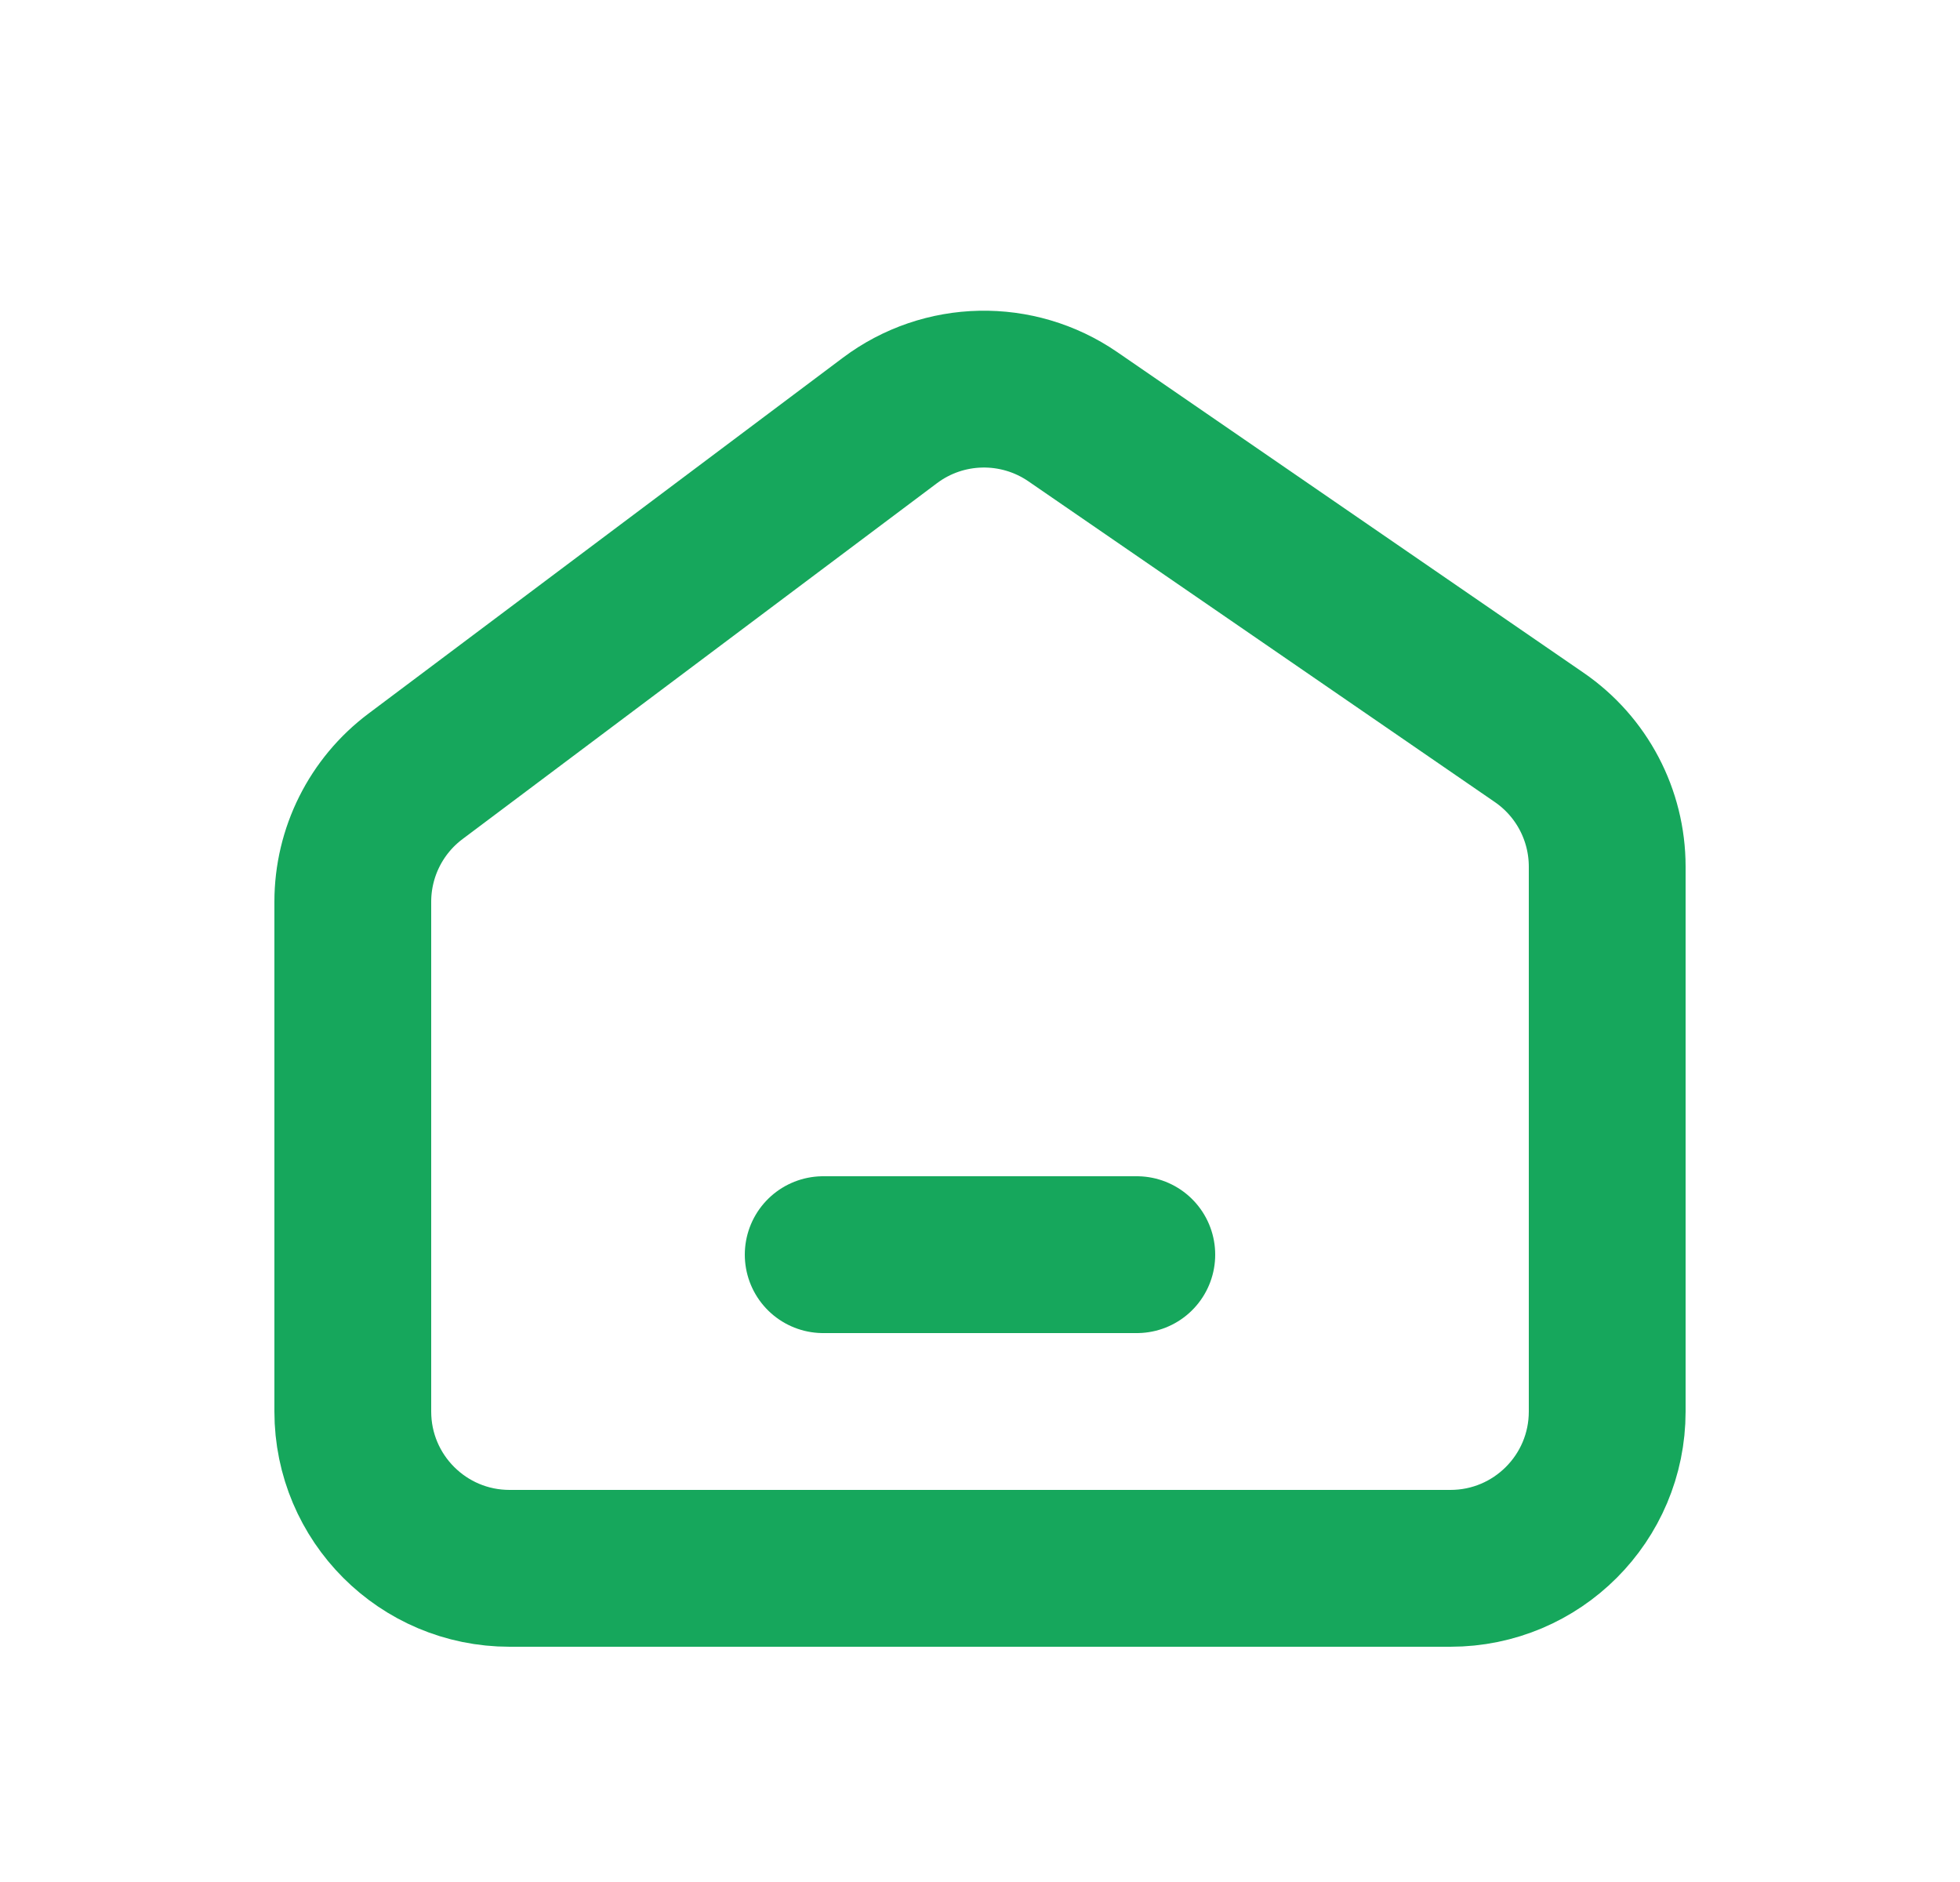 <svg width="25" height="24" viewBox="0 0 25 24" fill="none" xmlns="http://www.w3.org/2000/svg">
<g clip-path="url(#clip0_1884_2851)">
<path d="M5.3 9.9L11.351 5.362C12.037 4.847 12.976 4.828 13.684 5.314L19.633 9.404C20.176 9.777 20.5 10.393 20.5 11.052V18C20.5 19.105 19.605 20 18.5 20H6.5C5.395 20 4.5 19.105 4.5 18V11.5C4.5 10.87 4.796 10.278 5.3 9.9Z" stroke="#16A75C" stroke-width="2"/>
<line x1="10.5" y1="16" x2="14.5" y2="16" stroke="#16A75C" stroke-width="2" stroke-linecap="round"/>
</g>
<defs>
<clipPath id="clip0_1884_2851">
<rect width="18" height="18" fill="white" transform="translate(3.5 3)"/>
</clipPath>
</defs>
</svg>
